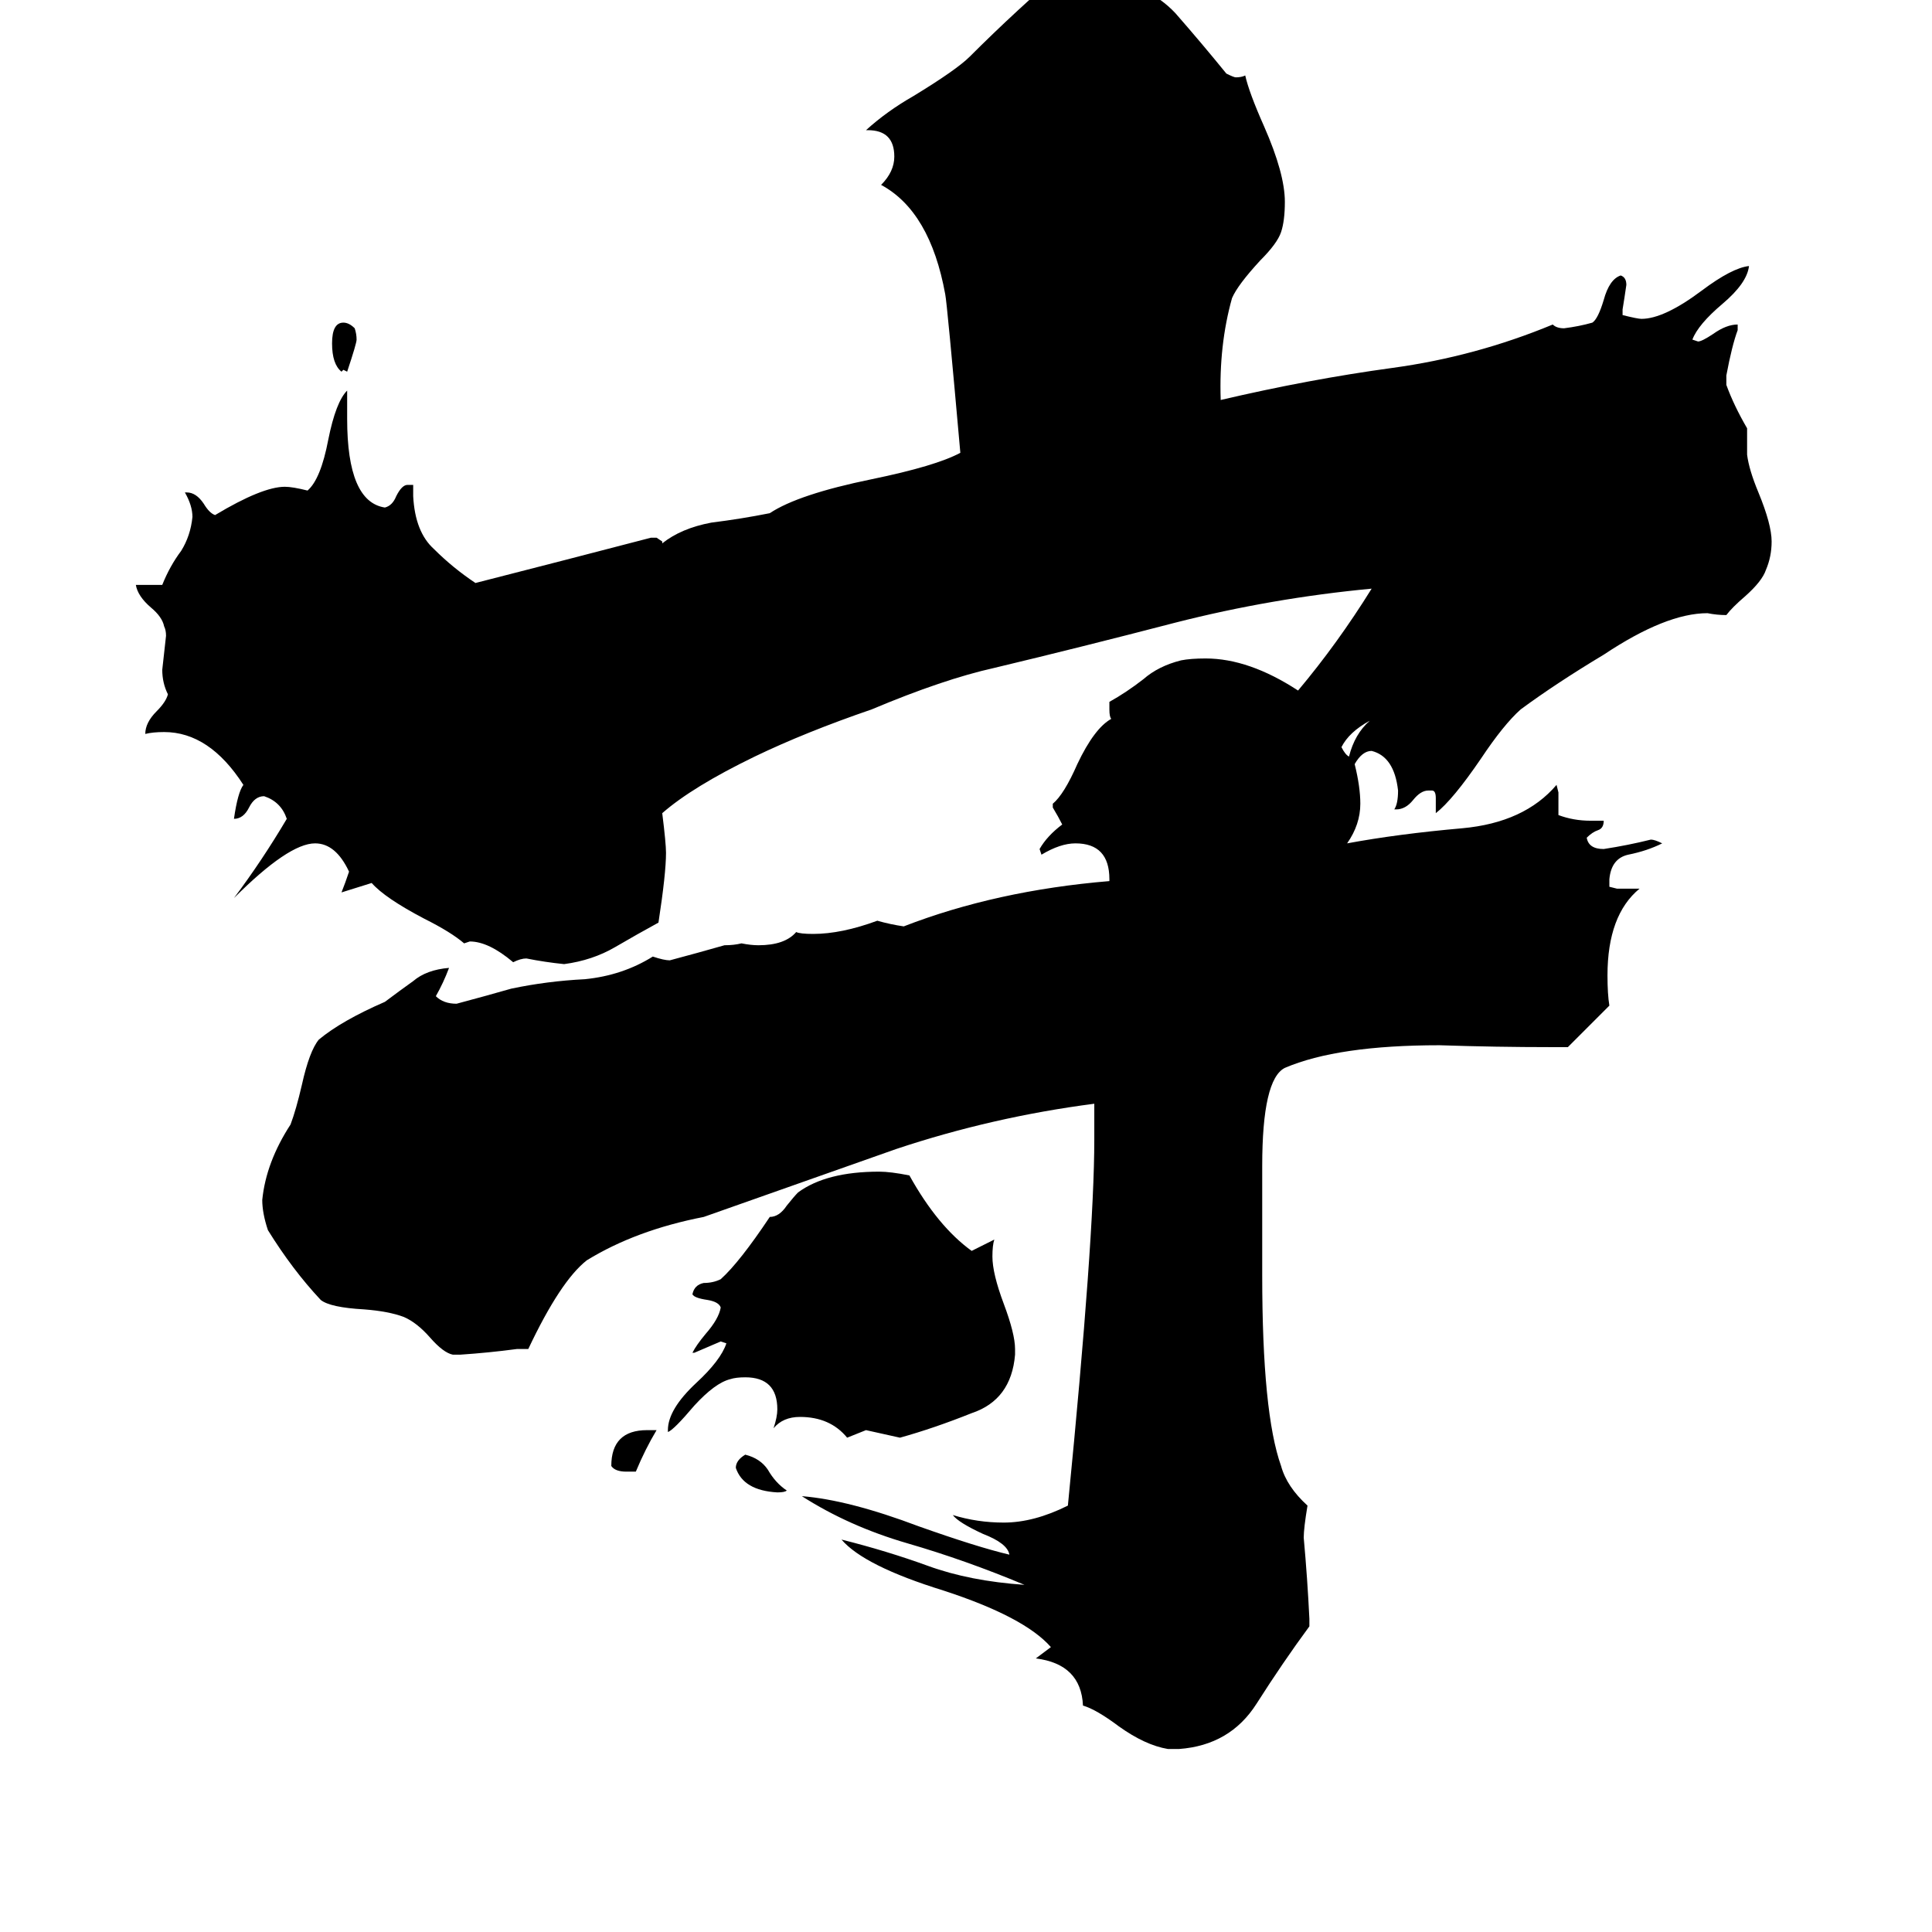<svg xmlns="http://www.w3.org/2000/svg" viewBox="0 -800 1024 1024">
	<path fill="#000000" d="M726 -418Q715 -412 711 -404Q713 -400 715 -399Q718 -411 726 -418ZM184 -603L182 -604L181 -603Q176 -607 176 -618Q176 -629 182 -629Q185 -629 188 -626Q189 -623 189 -620Q189 -618 184 -603ZM417 -10Q416 -9 412 -9Q394 -10 390 -22Q390 -26 395 -29Q403 -27 407 -21Q411 -14 417 -10ZM337 -20H332Q326 -20 324 -23Q324 -42 343 -42H348Q342 -32 337 -20ZM538 -85V-82Q536 -58 515 -51Q495 -43 477 -38Q468 -40 459 -42Q454 -40 449 -38Q440 -49 424 -49Q415 -49 410 -43Q412 -49 412 -53Q412 -70 395 -70Q390 -70 387 -69Q379 -67 368 -55Q357 -42 354 -41V-42Q354 -53 369 -67Q382 -79 385 -88L382 -89Q375 -86 368 -83H367Q369 -87 374 -93Q381 -101 382 -107Q381 -110 375 -111Q368 -112 367 -114Q368 -119 373 -120Q378 -120 382 -122Q392 -131 408 -155Q413 -155 417 -161Q421 -166 423 -168Q438 -179 466 -179Q472 -179 482 -177Q497 -150 515 -137Q521 -140 527 -143Q526 -140 526 -134Q526 -125 532 -109Q538 -93 538 -85ZM625 127H619Q607 125 593 115Q581 106 574 104Q573 82 549 79Q553 76 557 73Q543 57 500 43Q458 30 446 16Q470 22 492 30Q514 38 543 40Q512 27 481 18Q450 9 425 -7Q450 -5 487 9Q518 20 535 24Q534 18 521 13Q508 7 505 3Q518 7 532 7Q548 7 566 -2Q580 -144 580 -196V-215Q526 -208 475 -191Q424 -173 373 -155Q337 -148 311 -132Q297 -121 280 -85H274Q259 -83 244 -82H240Q235 -83 228 -91Q221 -99 214 -102Q206 -105 193 -106Q175 -107 170 -111Q155 -127 142 -148Q139 -157 139 -164Q141 -184 154 -204Q157 -212 160 -225Q164 -243 169 -249Q181 -259 204 -269Q212 -275 219 -280Q226 -286 238 -287Q235 -279 231 -272Q235 -268 242 -268Q257 -272 271 -276Q290 -280 310 -281Q330 -283 346 -293Q352 -291 355 -291Q370 -295 384 -299Q389 -299 393 -300Q398 -299 402 -299Q416 -299 422 -306Q424 -305 431 -305Q446 -305 465 -312Q472 -310 479 -309Q528 -328 588 -333V-334Q588 -353 570 -353Q562 -353 552 -347L551 -350Q555 -357 563 -363Q561 -367 558 -372V-374Q564 -379 571 -395Q580 -414 589 -419Q588 -420 588 -424V-428Q597 -433 606 -440Q614 -447 626 -450Q631 -451 639 -451Q662 -451 688 -434Q709 -459 727 -488Q674 -483 623 -470Q573 -457 527 -446Q500 -440 462 -424Q427 -412 400 -399Q367 -383 351 -369Q353 -353 353 -348Q353 -337 349 -311Q338 -305 326 -298Q314 -291 299 -289Q289 -290 279 -292Q276 -292 272 -290Q259 -301 249 -301L246 -300Q239 -306 225 -313Q204 -324 197 -332L181 -327Q183 -332 185 -338Q178 -353 167 -353Q153 -353 124 -324Q139 -344 152 -366Q149 -375 140 -378Q135 -378 132 -372Q129 -366 124 -366Q126 -380 129 -384Q111 -412 87 -412Q81 -412 77 -411Q77 -417 83 -423Q88 -428 89 -432Q86 -438 86 -445Q87 -454 88 -463Q88 -466 87 -468Q86 -473 80 -478Q73 -484 72 -490H86Q90 -500 96 -508Q101 -516 102 -526Q102 -532 98 -539H99Q104 -539 108 -533Q111 -528 114 -527Q139 -542 151 -542Q155 -542 163 -540Q170 -546 174 -567Q178 -587 184 -593V-578Q184 -534 204 -531Q208 -532 210 -537Q213 -543 216 -543H219V-537Q220 -518 230 -509Q240 -499 252 -491Q299 -503 345 -515H348L351 -513V-512Q361 -520 377 -523Q393 -525 408 -528Q423 -538 462 -546Q496 -553 509 -560Q502 -639 501 -644Q493 -688 467 -702Q474 -709 474 -717Q474 -731 460 -731H459Q470 -741 484 -749Q507 -763 514 -770Q539 -795 566 -818Q573 -816 579 -810H584Q608 -809 623 -793Q637 -777 650 -761Q654 -759 655 -759Q658 -759 660 -760Q662 -751 670 -733Q681 -708 681 -693Q681 -683 679 -677Q677 -671 668 -662Q656 -649 653 -642Q646 -617 647 -588Q694 -599 738 -605Q782 -611 823 -628Q825 -626 829 -626Q837 -627 844 -629Q847 -631 850 -641Q853 -652 859 -654Q862 -653 862 -649Q861 -642 860 -636V-633Q868 -631 870 -631Q882 -631 902 -646Q918 -658 927 -659Q926 -650 913 -639Q900 -628 897 -620L900 -619Q902 -619 908 -623Q915 -628 921 -628V-625Q918 -617 915 -601V-596Q919 -585 926 -573V-559Q927 -551 932 -539Q939 -522 939 -513Q939 -505 936 -498Q934 -492 925 -484Q918 -478 915 -474Q910 -474 905 -475Q883 -475 850 -453Q825 -438 806 -424Q797 -416 785 -398Q770 -376 761 -369V-377Q761 -381 759 -381H757Q753 -381 749 -376Q745 -371 740 -371H739Q741 -374 741 -381Q739 -399 727 -402Q722 -402 718 -395Q721 -383 721 -374Q721 -363 714 -353Q741 -358 775 -361Q808 -364 825 -384L826 -380V-368Q834 -365 843 -365H850Q850 -361 847 -360Q844 -359 841 -356Q842 -350 850 -350Q863 -352 875 -355Q877 -355 881 -353Q873 -349 863 -347Q854 -345 853 -334V-330L857 -329H869Q852 -315 852 -283Q852 -273 853 -267Q842 -256 831 -245H822Q793 -245 763 -246Q709 -246 681 -234Q669 -228 669 -182V-124Q669 -51 679 -23Q682 -12 693 -2Q691 10 691 15Q693 37 694 58V62Q680 81 666 103Q652 125 625 127Z"/>
</svg>
